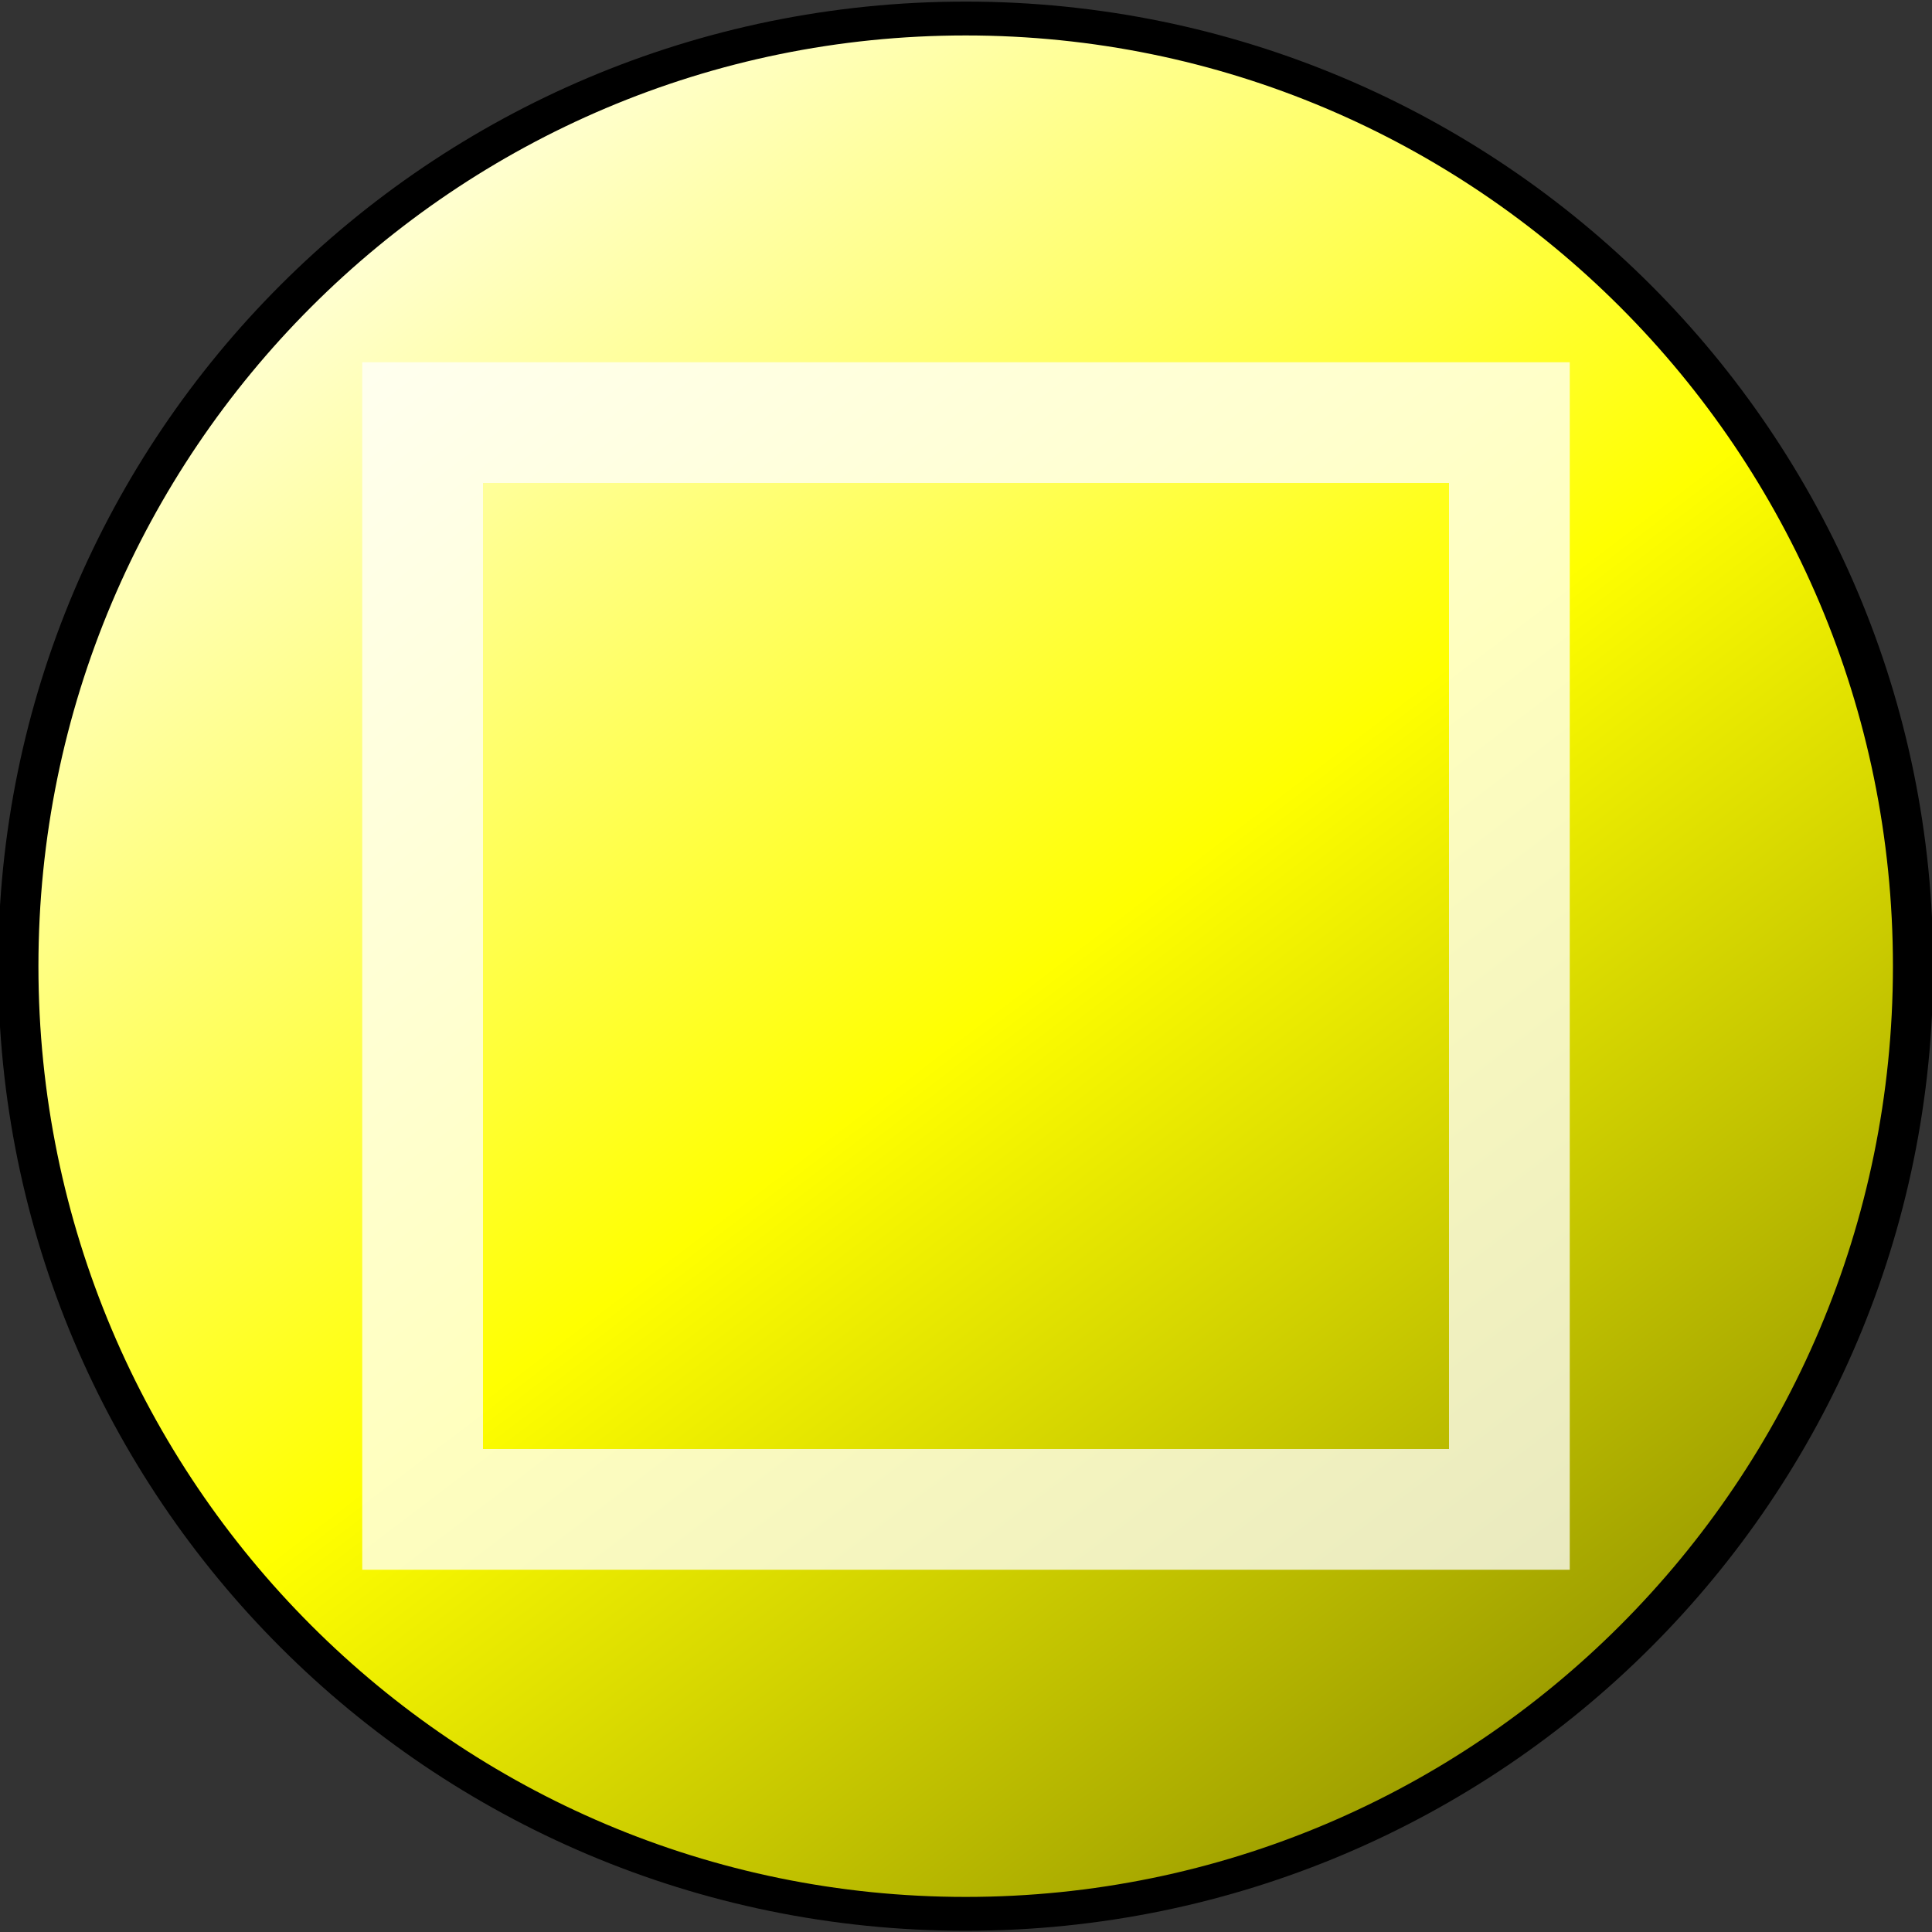 <?xml version="1.0" encoding="UTF-8" standalone="no"?>
<!-- Created with Inkscape (http://www.inkscape.org/) -->

<svg
   xmlns:dc="http://purl.org/dc/elements/1.1/"
   xmlns:cc="http://creativecommons.org/ns#"
   xmlns:rdf="http://www.w3.org/1999/02/22-rdf-syntax-ns#"
   xmlns:svg="http://www.w3.org/2000/svg"
   xmlns="http://www.w3.org/2000/svg"
   xmlns:xlink="http://www.w3.org/1999/xlink"
   xmlns:sodipodi="http://sodipodi.sourceforge.net/DTD/sodipodi-0.dtd"
   xmlns:inkscape="http://www.inkscape.org/namespaces/inkscape"
   width="16"
   height="16"
   id="svg3764"
   version="1.1"
   inkscape:version="0.48.2 r9819"
   sodipodi:docname="yellow_icon.svg"
   inkscape:export-filename="C:\cygwin\home\jason\src\pandemic-duplicate\webapp\yellow_icon.png"
   inkscape:export-xdpi="90"
   inkscape:export-ydpi="90">
  <rect width="100%" height="100%" fill="#333333" stroke="none"/>
  <defs
     id="defs3766">
    <linearGradient
       id="linearGradient4282">
      <stop
         style="stop-color:#747500;stop-opacity:1;"
         offset="0"
         id="stop4284" />
      <stop
         id="stop4290"
         offset="0.513"
         style="stop-color:#ffff00;stop-opacity:1;" />
      <stop
         style="stop-color:#ffffff;stop-opacity:1;"
         offset="1"
         id="stop4286" />
    </linearGradient>
    <linearGradient
       inkscape:collect="always"
       xlink:href="#linearGradient4282"
       id="linearGradient4288"
       x1="15.305"
       y1="15.47"
       x2="3.58"
       y2="2.511"
       gradientUnits="userSpaceOnUse" />
  </defs>
  <sodipodi:namedview
     id="base"
     pagecolor="#ffffff"
     bordercolor="#666666"
     borderopacity="1.0"
     inkscape:pageopacity="0.0"
     inkscape:pageshadow="2"
     inkscape:zoom="27.913497"
     inkscape:cx="2.256632"
     inkscape:cy="7.9850883"
     inkscape:document-units="px"
     inkscape:current-layer="layer1"
     showgrid="false"
     inkscape:window-width="974"
     inkscape:window-height="847"
     inkscape:window-x="684"
     inkscape:window-y="108"
     inkscape:window-maximized="0" />
  <g
     inkscape:label="Layer 1"
     inkscape:groupmode="layer"
     id="layer1"
     transform="translate(0,-1036.362)">
    <path
       sodipodi:type="arc"
       style="fill:url(#linearGradient4288);fill-opacity:1;stroke:#000000;stroke-width:0.258;stroke-miterlimit:4;stroke-opacity:1;stroke-dasharray:none"
       id="path3772"
       sodipodi:cx="9.3220339"
       sodipodi:cy="8.3050852"
       sodipodi:rx="6.0677967"
       sodipodi:ry="7.2203388"
       d="m 15.39,8.305 c 0,3.988 -2.717,7.22 -6.068,7.22 -3.351,0 -6.068,-3.233 -6.068,-7.22 0,-3.988 2.717,-7.22 6.068,-7.22 3.351,0 6.068,3.233 6.068,7.22 z"
       transform="matrix(1.293,0,0,1.087,-4.056,1035.336)" />
    <rect
       style="opacity:0.75;fill:none;stroke:#ffffff;stroke-width:1;stroke-miterlimit:4;stroke-opacity:1;stroke-dasharray:none;stroke-dashoffset:0"
       id="rect4292"
       width="9"
       height="9"
       x="3.5"
       y="1039.862" />
  </g>
</svg>
